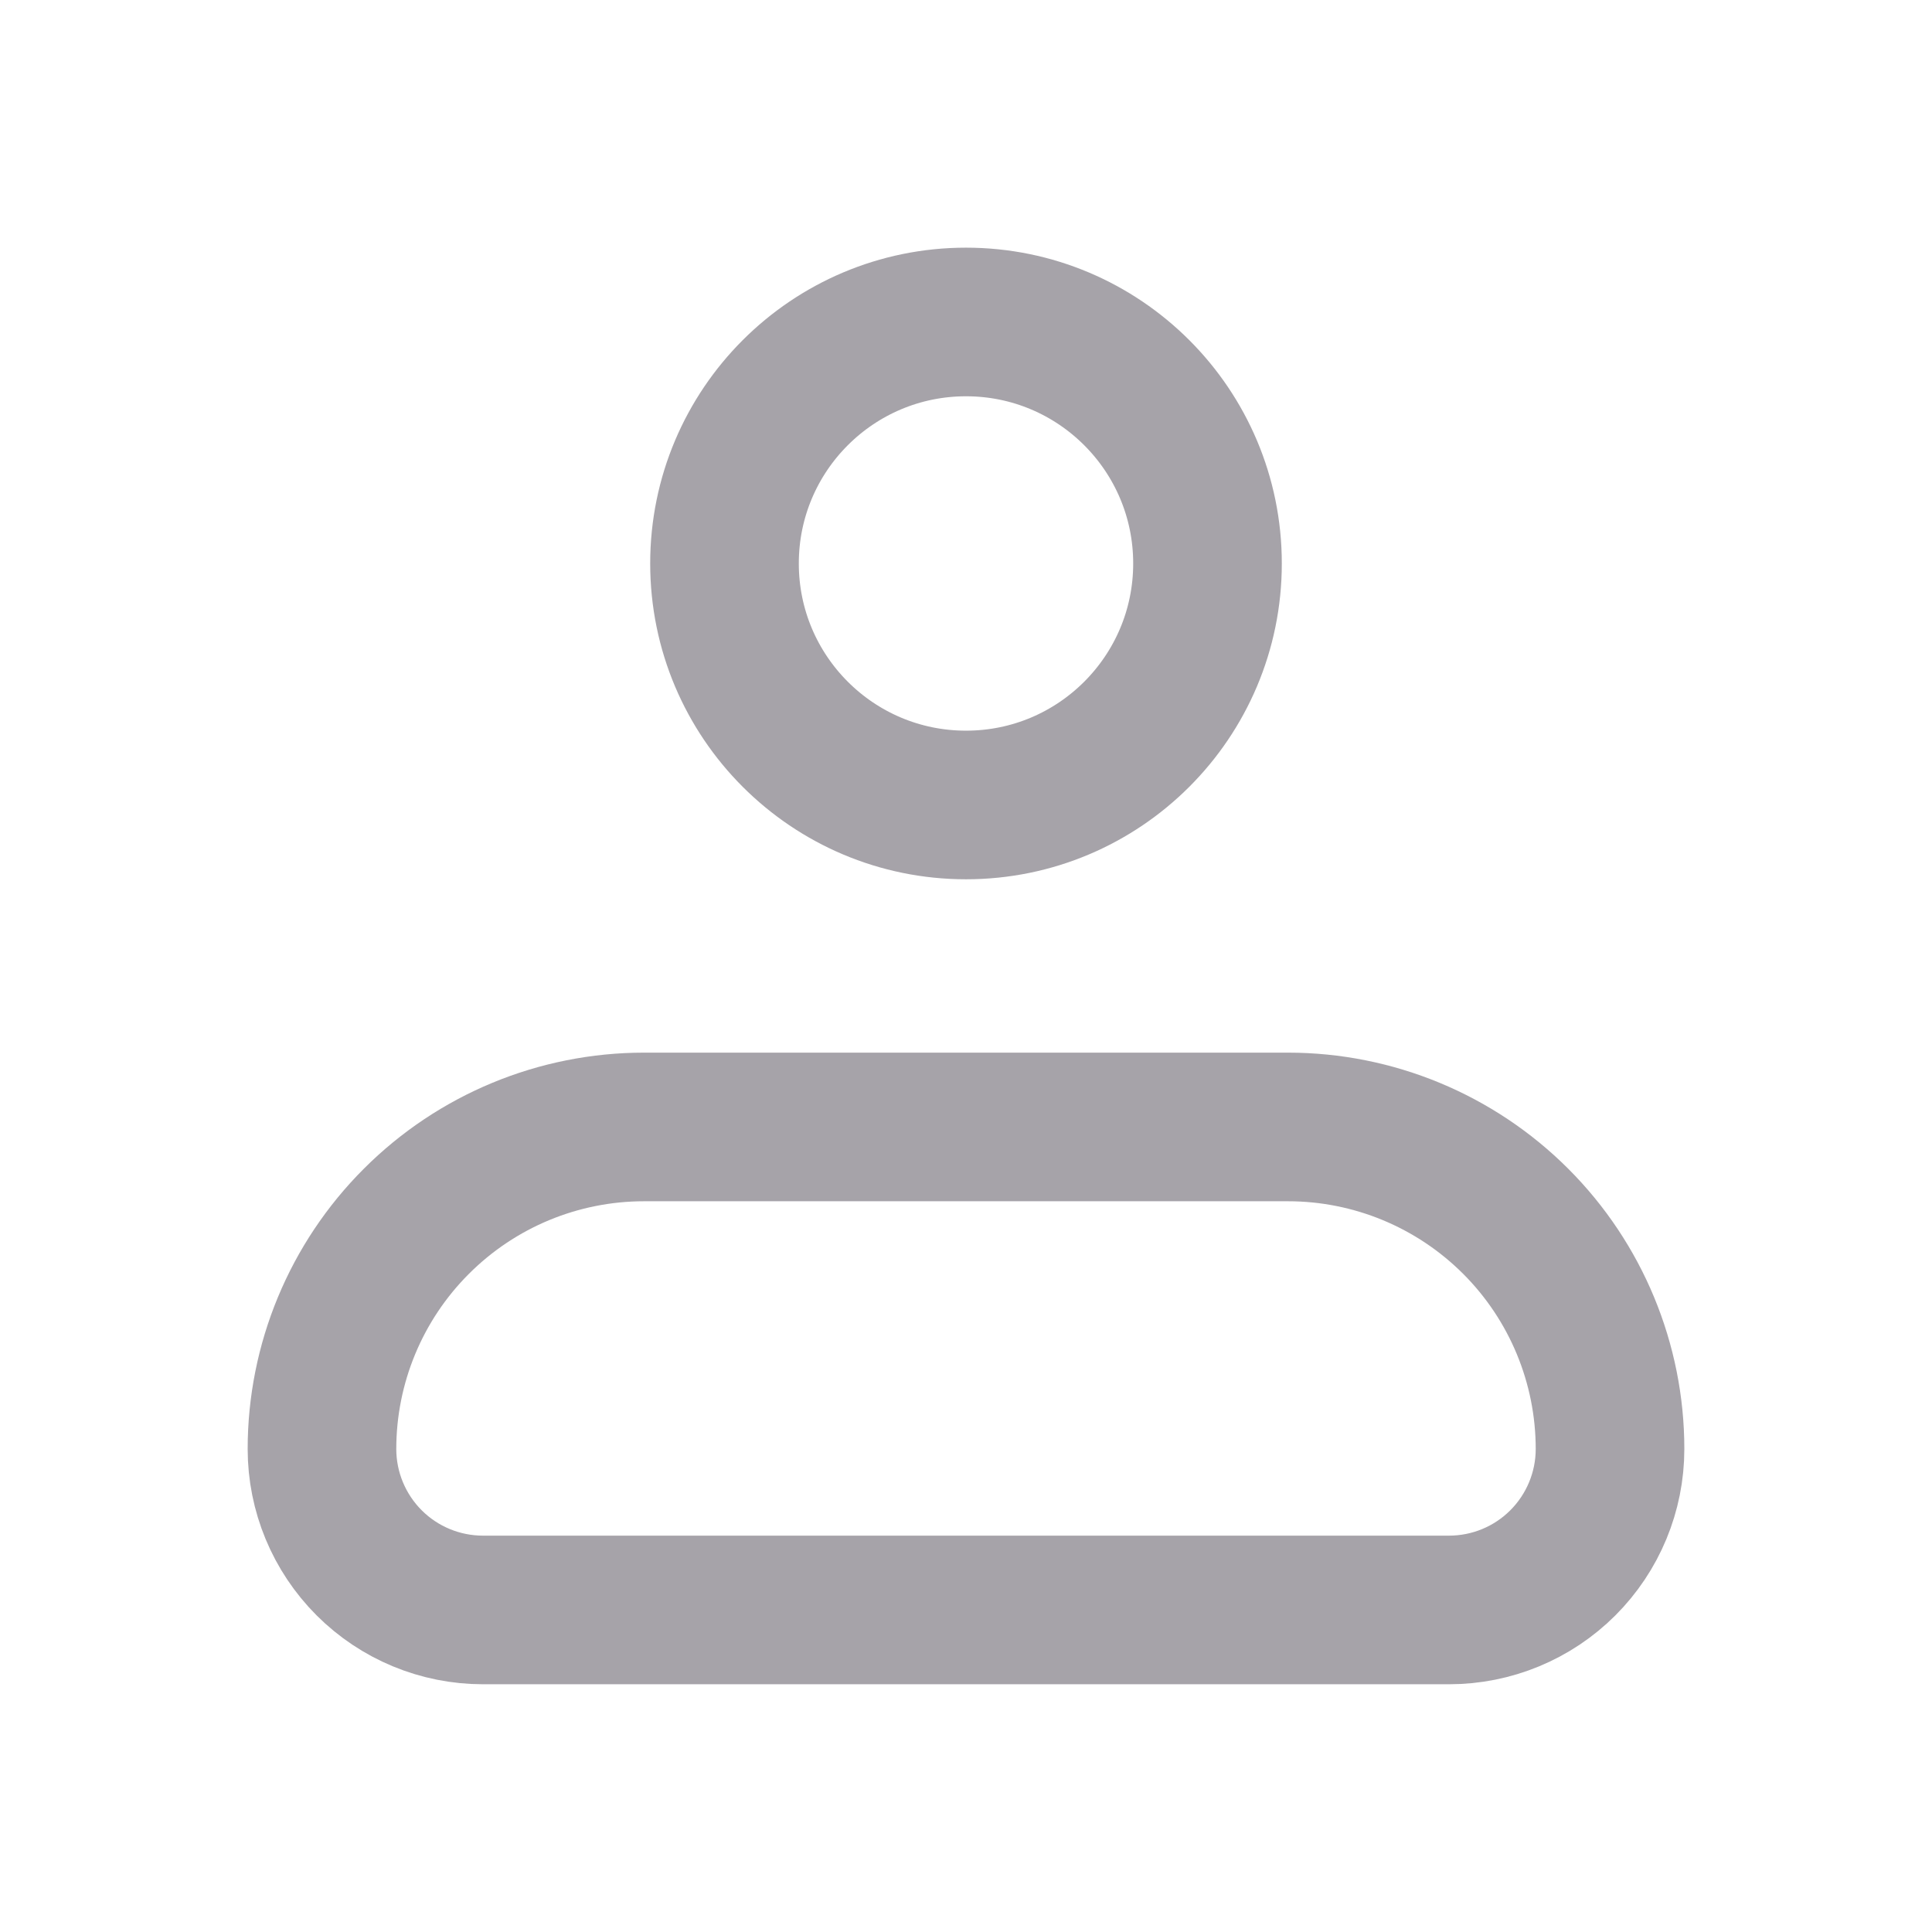 <svg width="26" height="26" viewBox="0 0 26 26" fill="none" xmlns="http://www.w3.org/2000/svg">
<path d="M4.333 19.5C4.333 18.351 4.79 17.248 5.603 16.436C6.415 15.623 7.517 15.166 8.667 15.166H17.333C18.483 15.166 19.585 15.623 20.398 16.436C21.21 17.248 21.667 18.351 21.667 19.5C21.667 20.075 21.438 20.626 21.032 21.032C20.626 21.438 20.075 21.666 19.5 21.666H6.5C5.925 21.666 5.374 21.438 4.968 21.032C4.562 20.626 4.333 20.075 4.333 19.5Z" stroke="#A6A3A9" stroke-width="2" stroke-linejoin="round"/>
<path d="M13 10.833C14.795 10.833 16.25 9.378 16.25 7.583C16.25 5.788 14.795 4.333 13 4.333C11.205 4.333 9.75 5.788 9.75 7.583C9.75 9.378 11.205 10.833 13 10.833Z" stroke="#A6A3A9" stroke-width="2"/>
</svg>
